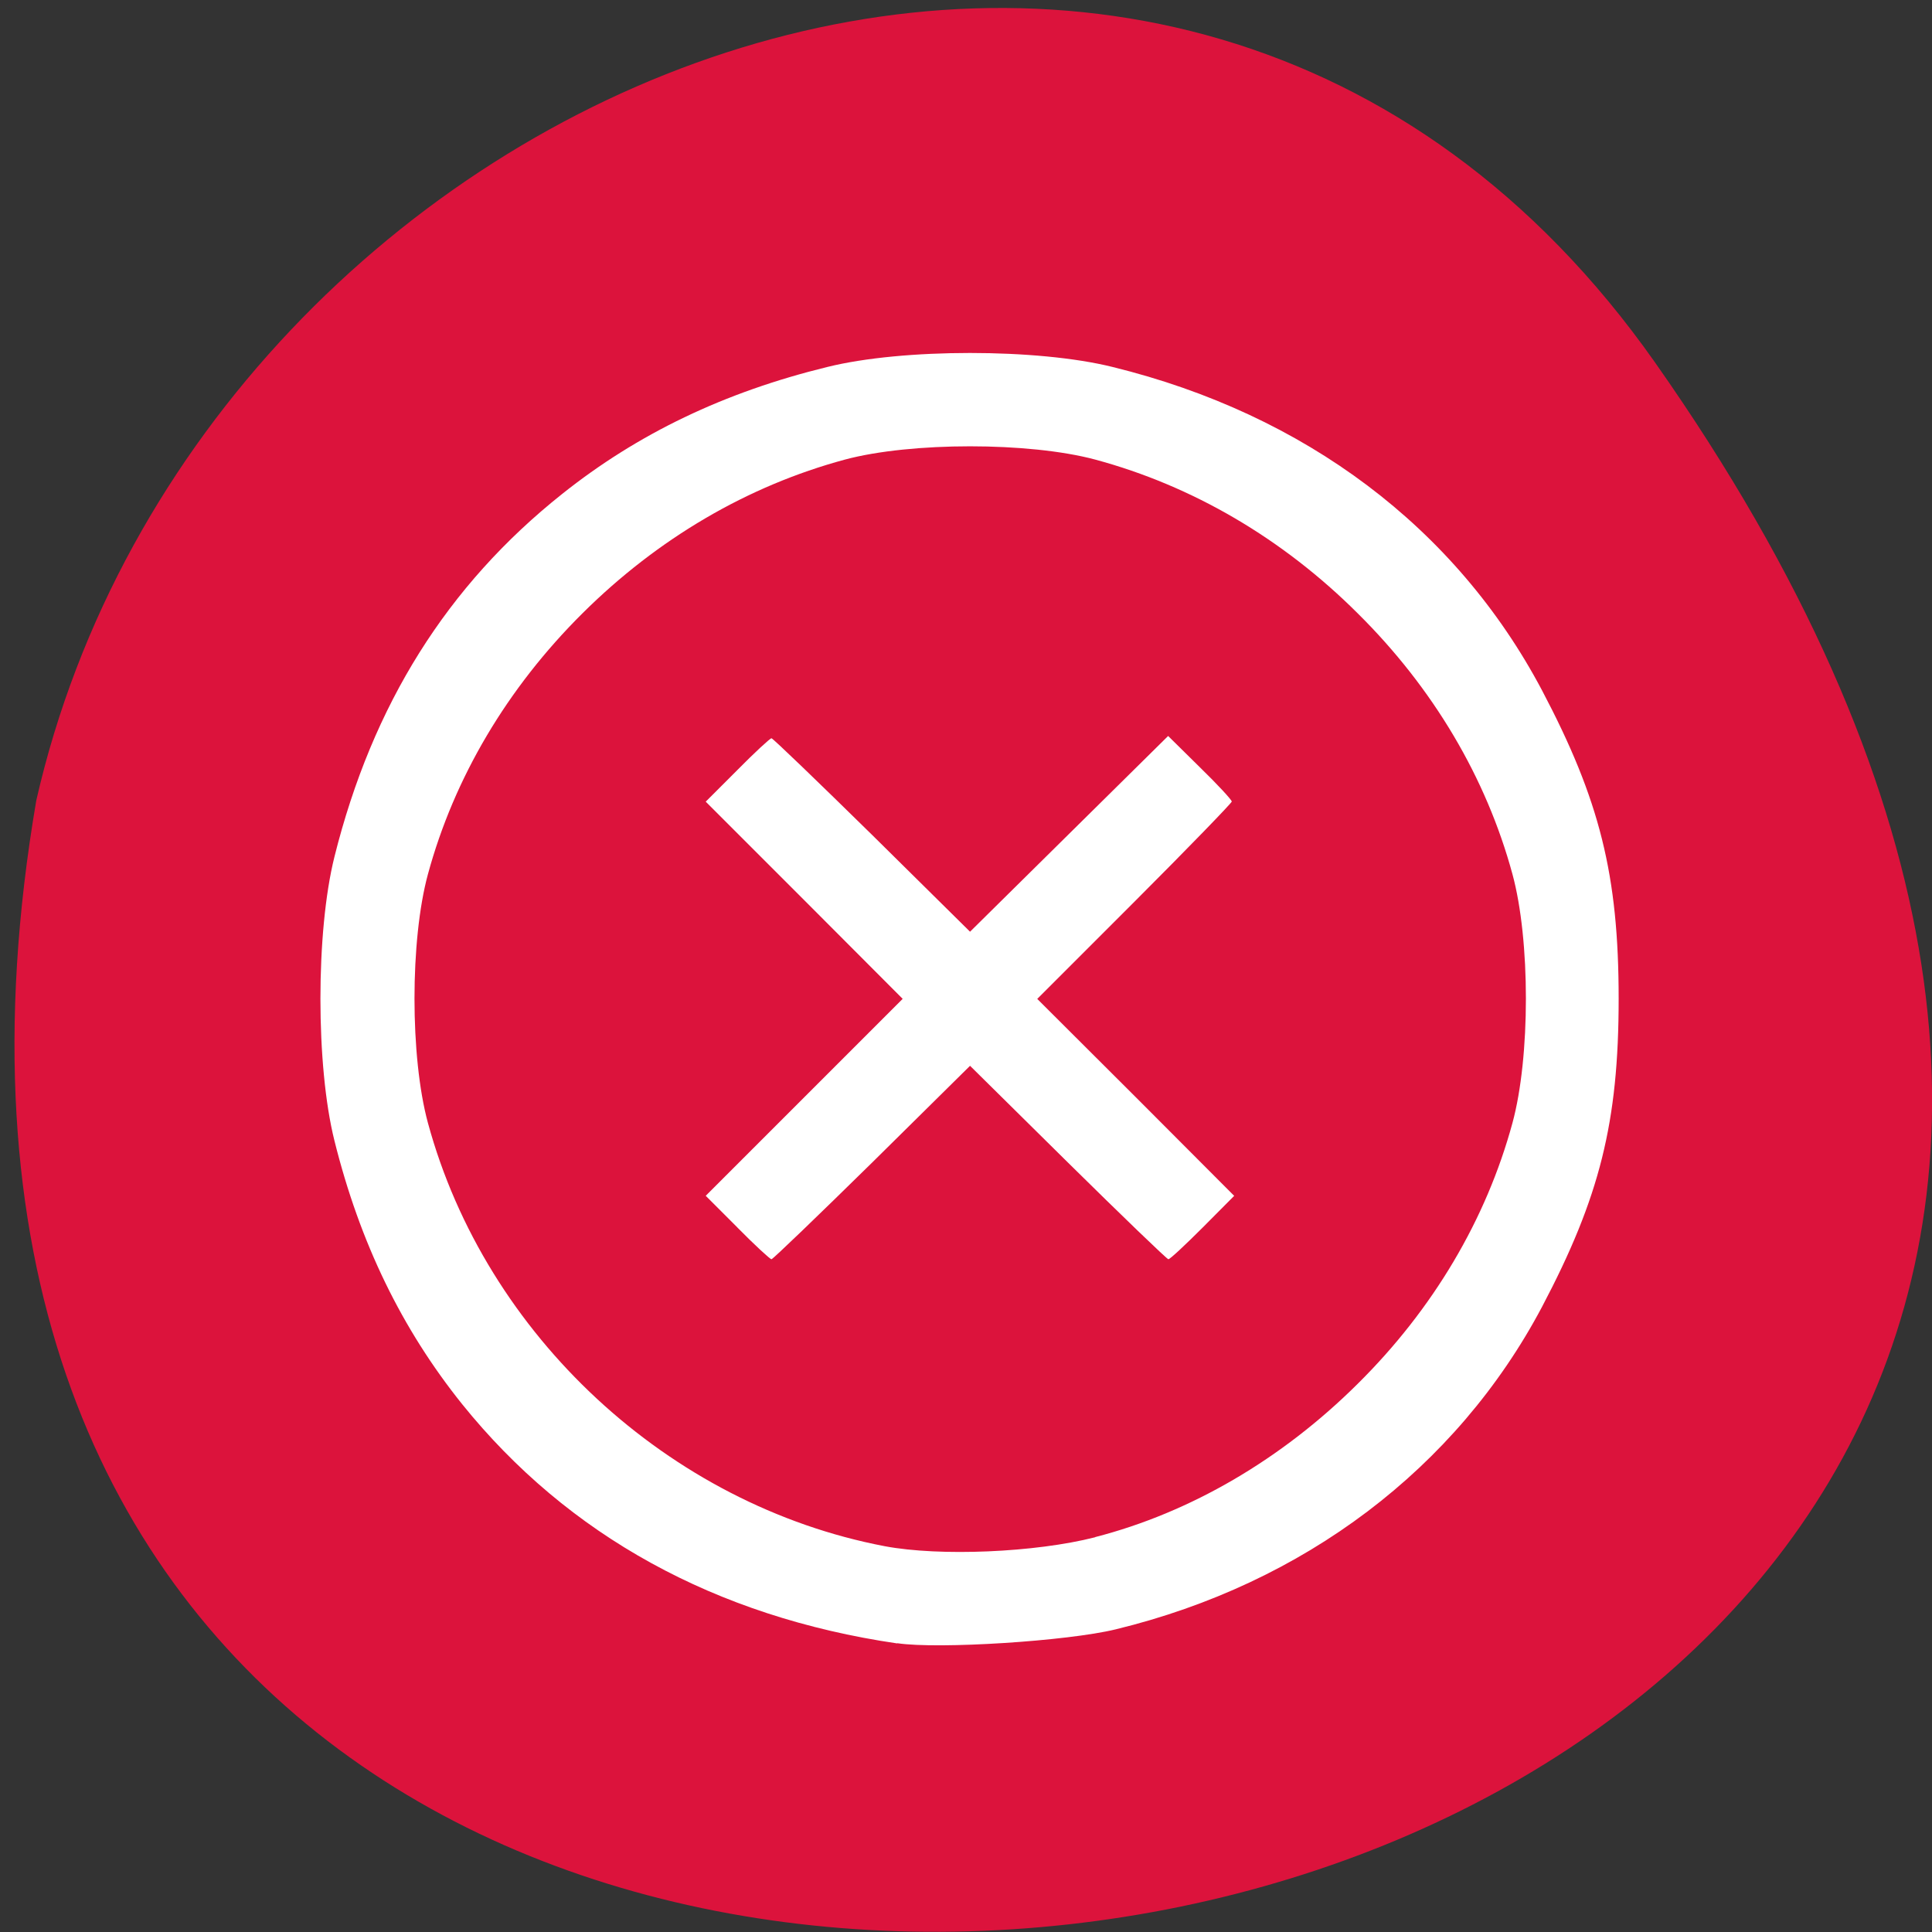 <svg xmlns="http://www.w3.org/2000/svg" viewBox="0 0 32 32"><rect x="0" y="0" width="32" height="32" fill="#333333" stroke="none"/><path d="m 27.41 6 c 19.965 28.379 -31.957 37.41 -26.809 7.258 c 2.73 -11.992 18.809 -18.625 26.809 -7.258" fill="#dc133c"/><path d="m 14.859 27.22 c -3.01 -0.441 -5.453 -1.789 -7.203 -3.961 c -1 -1.246 -1.695 -2.672 -2.117 -4.367 c -0.309 -1.238 -0.309 -3.461 0 -4.699 c 0.629 -2.52 1.867 -4.496 3.77 -6.01 c 1.254 -1 2.688 -1.688 4.395 -2.105 c 1.246 -0.309 3.48 -0.309 4.723 0 c 3.195 0.785 5.688 2.664 7.113 5.355 c 0.957 1.816 1.27 3.059 1.27 5.109 c 0 2.047 -0.313 3.289 -1.27 5.105 c -1.418 2.676 -3.941 4.582 -7.06 5.34 c -0.797 0.195 -2.938 0.332 -3.617 0.23 m 3.277 -1.758 c 1.578 -0.406 3.09 -1.289 4.348 -2.539 c 1.25 -1.238 2.129 -2.723 2.563 -4.32 c 0.297 -1.09 0.297 -3.03 0 -4.121 c -0.434 -1.598 -1.313 -3.082 -2.563 -4.32 c -1.246 -1.242 -2.738 -2.113 -4.348 -2.547 c -1.094 -0.293 -3.051 -0.293 -4.145 0 c -1.609 0.434 -3.098 1.305 -4.348 2.547 c -1.246 1.238 -2.125 2.723 -2.559 4.32 c -0.297 1.09 -0.297 3.03 0 4.121 c 0.957 3.52 3.988 6.328 7.566 7.01 c 0.914 0.172 2.492 0.105 3.484 -0.148 m -5.926 -5.133 l -0.523 -0.523 l 3.262 -3.262 l -1.629 -1.633 l -1.633 -1.633 l 0.523 -0.523 c 0.285 -0.289 0.543 -0.527 0.566 -0.527 c 0.023 0 0.773 0.723 1.668 1.602 l 1.621 1.602 l 3.281 -3.242 l 0.527 0.52 c 0.293 0.285 0.527 0.539 0.527 0.566 c 0 0.023 -0.723 0.77 -1.609 1.656 l -1.613 1.613 l 1.633 1.629 l 1.629 1.633 l -0.52 0.523 c -0.289 0.289 -0.543 0.527 -0.57 0.527 c -0.023 0 -0.773 -0.723 -1.664 -1.602 l -1.621 -1.602 l -1.621 1.602 c -0.895 0.879 -1.645 1.602 -1.668 1.602 c -0.023 0 -0.281 -0.238 -0.566 -0.527" fill="#fff"/></svg>